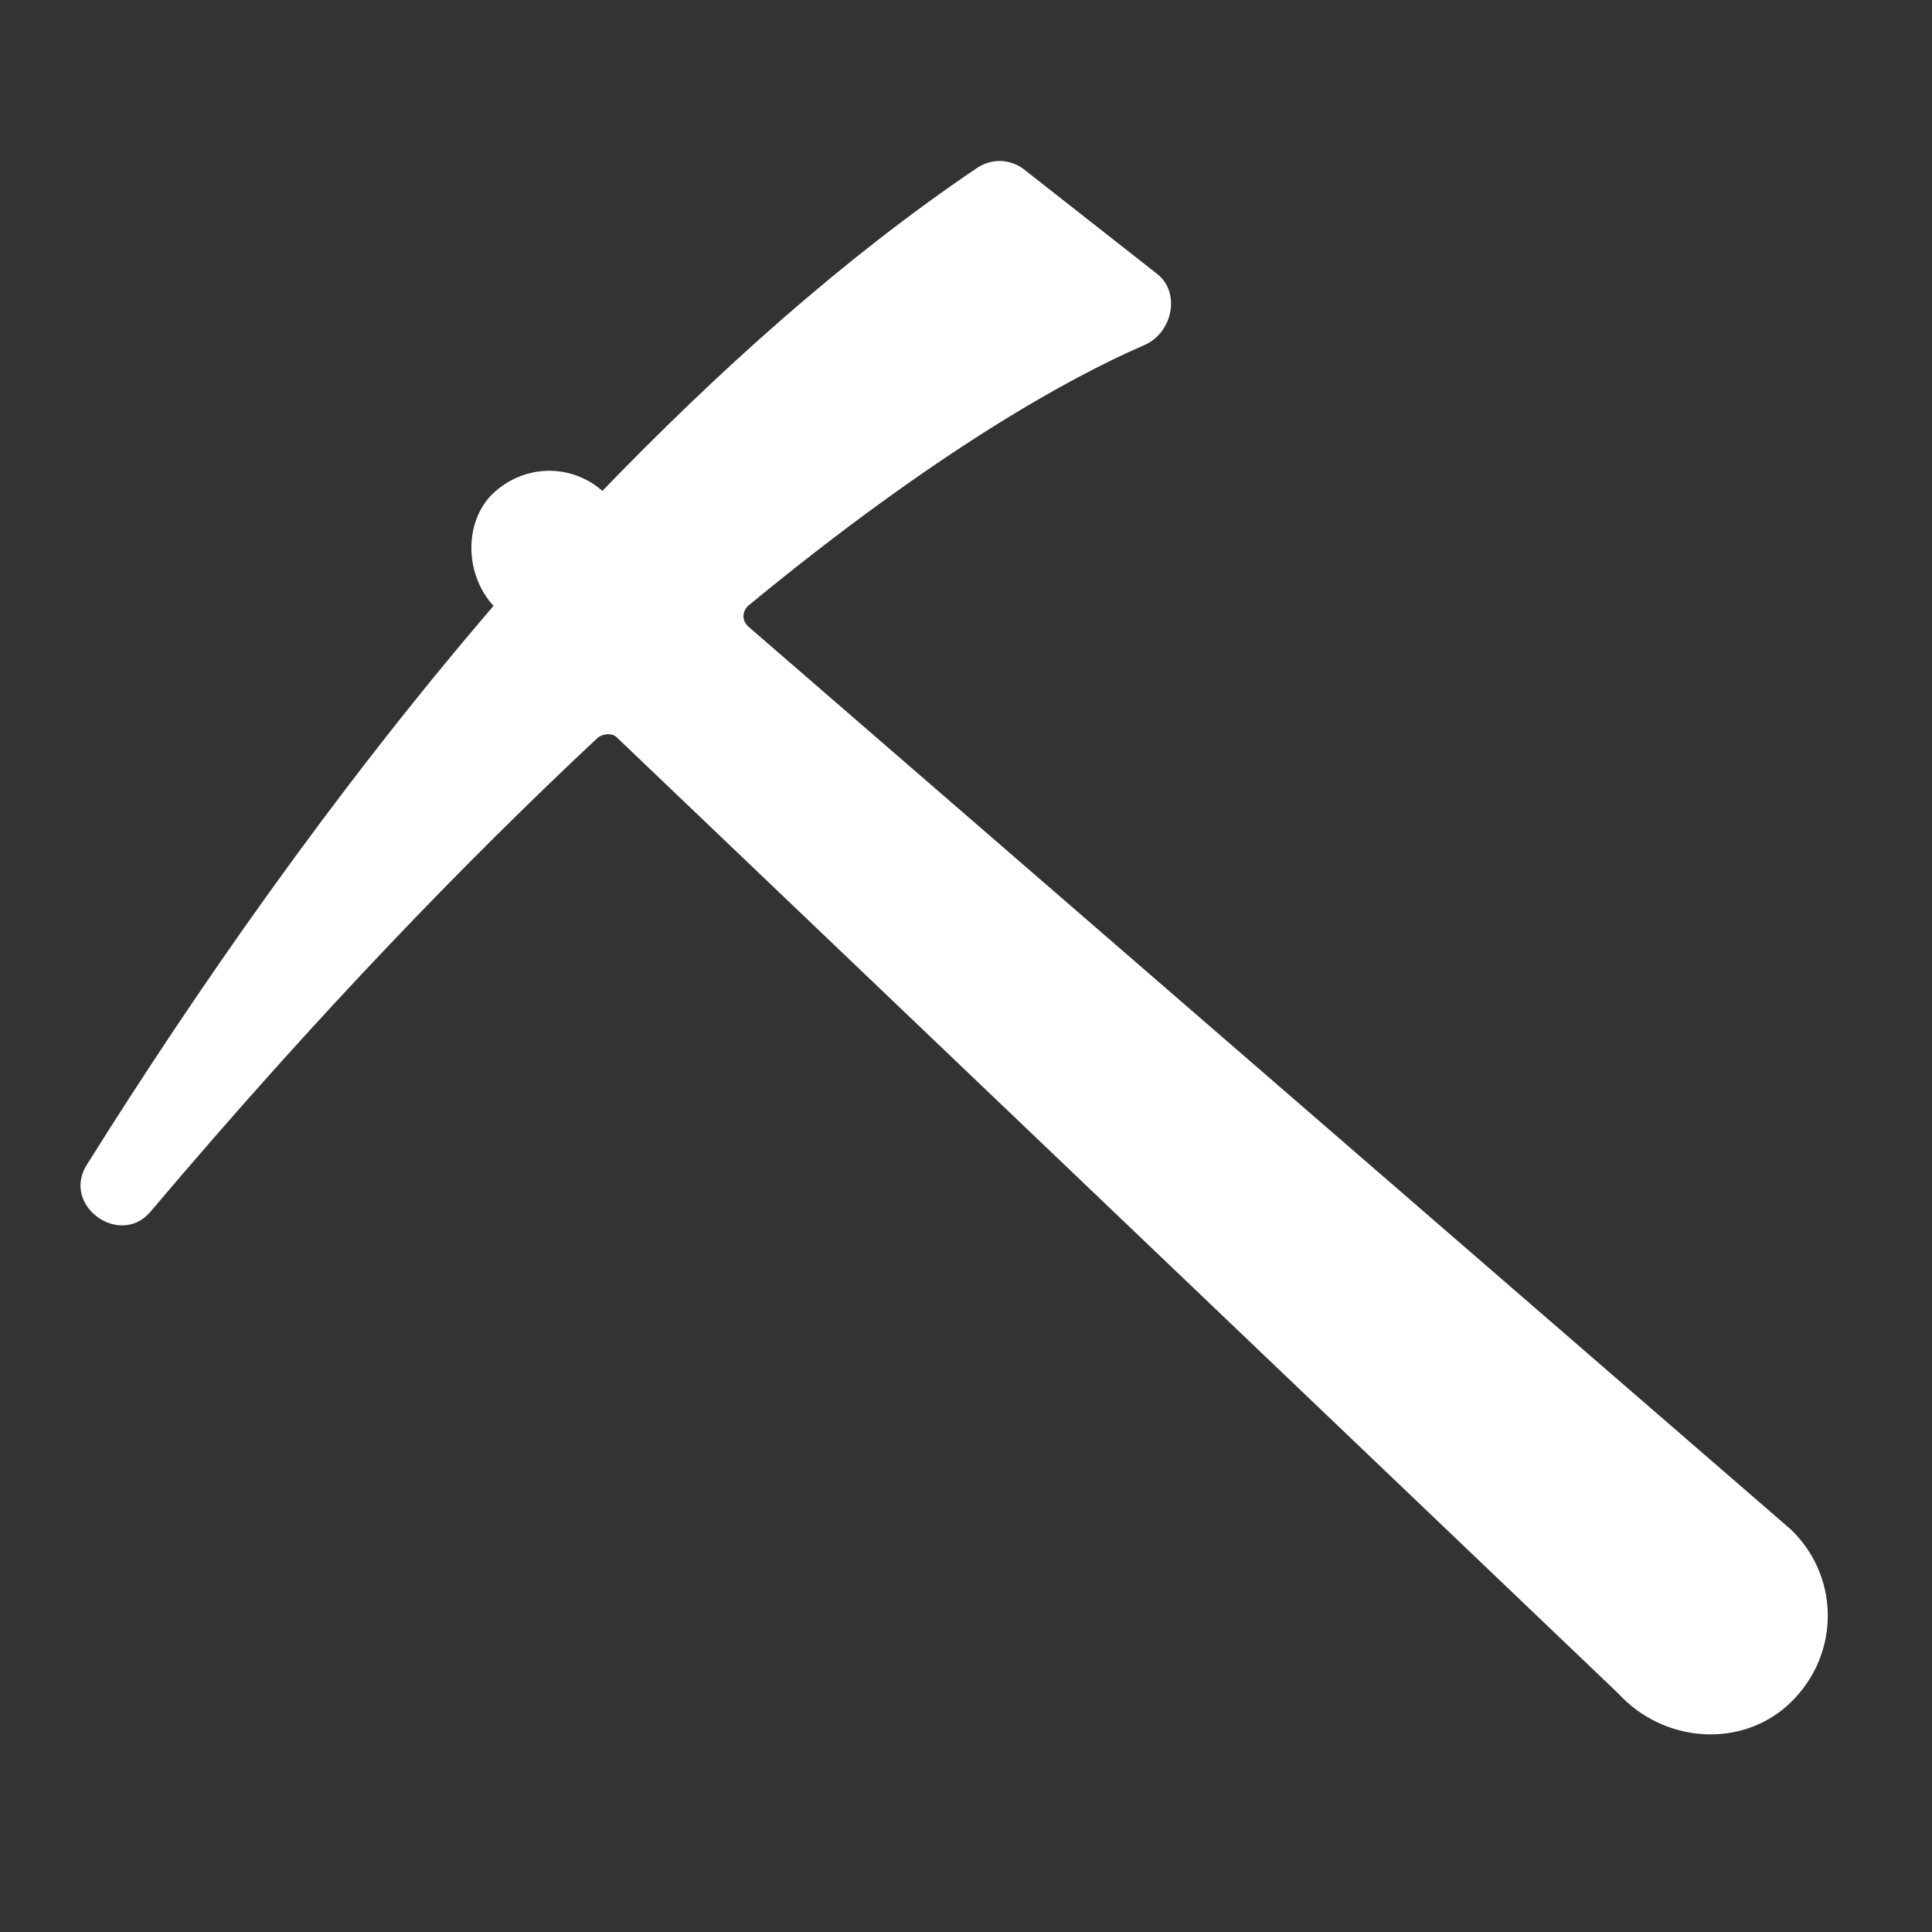 <?xml version="1.0" encoding="UTF-8"?>
<svg width="24px" height="24px" viewBox="0 0 24 24" version="1.1" xmlns="http://www.w3.org/2000/svg" xmlns:xlink="http://www.w3.org/1999/xlink">
    <rect x="0" y="0" width="24" height="24" fill="#333333" stroke="none"/>
    <!-- Generator: Sketch 58 (84663) - https://sketch.com -->
    <title>icons/pickaxe</title>
    <desc>Created with Sketch.</desc>
    <g id="icons/pickaxe" stroke="none" stroke-width="1" fill="none" fill-rule="evenodd">
        <path d="M12.71,2.096 C12.531,1.968 12.302,1.968 12.123,2.096 C10.466,3.217 8.911,4.62 7.483,6.098 C7.075,5.741 6.463,5.767 6.08,6.175 C5.749,6.557 5.8,7.17 6.131,7.526 C4.118,9.872 2.409,12.345 1.083,14.462 C0.752,14.971 1.491,15.507 1.873,15.048 C3.964,12.575 5.825,10.662 7.431,9.159 C7.508,9.108 7.61,9.108 7.661,9.159 L20.104,21.038 C20.64,21.625 21.557,21.726 22.169,21.217 C22.858,20.63 22.883,19.61 22.246,18.999 L9.293,7.781 C9.216,7.705 9.216,7.603 9.293,7.526 C11.613,5.614 13.27,4.696 14.213,4.288 C14.57,4.135 14.672,3.625 14.366,3.396 L12.71,2.096 Z" fill="#FFFFFF"></path>
    </g>
</svg>